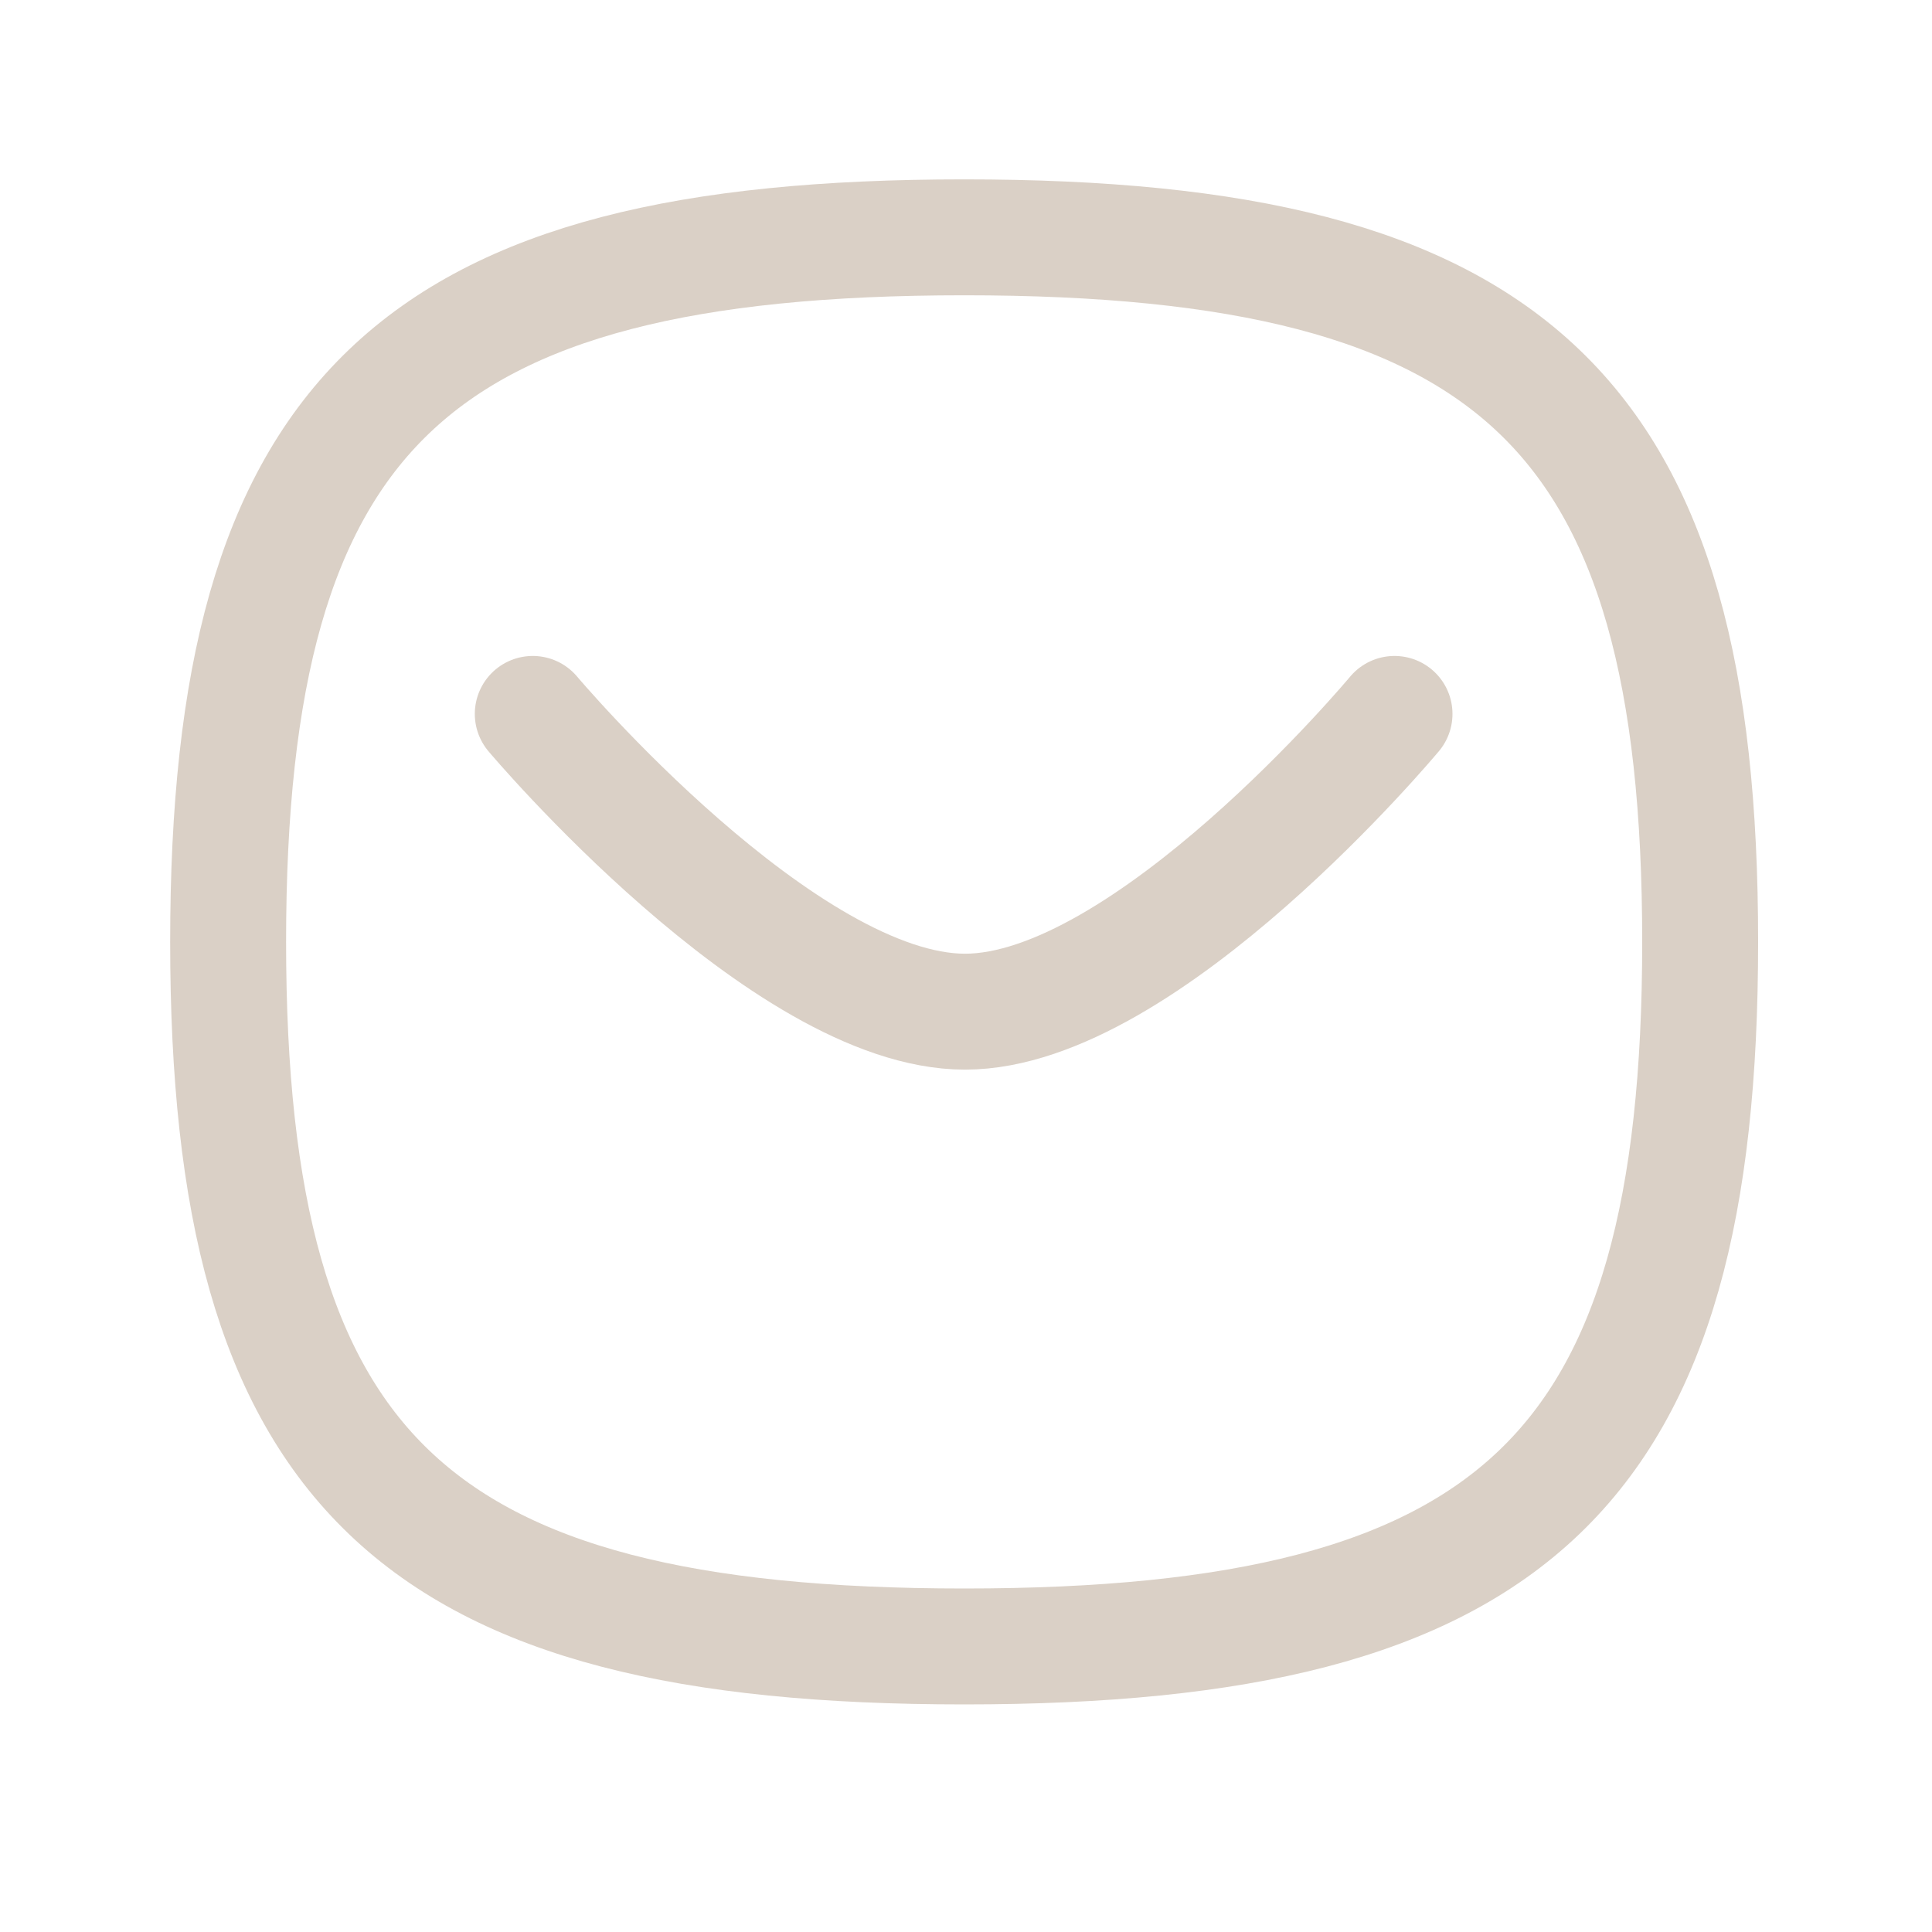 <svg width="25" height="25" viewBox="0 0 25 25" fill="none" xmlns="http://www.w3.org/2000/svg">
<path d="M18.045 9.238C18.045 9.238 14.835 13.091 12.487 13.091C10.14 13.091 6.894 9.238 6.894 9.238" stroke="#DAD0C6" stroke-width="1.5" stroke-linecap="round" stroke-linejoin="round"/>
<path fill-rule="evenodd" clip-rule="evenodd" d="M2.952 12.188C2.952 5.35 5.333 3.071 12.476 3.071C19.619 3.071 22 5.35 22 12.188C22 19.025 19.619 21.305 12.476 21.305C5.333 21.305 2.952 19.025 2.952 12.188Z" stroke="#DAD0C6" stroke-width="1.5" stroke-linecap="round" stroke-linejoin="round"/>
</svg>
